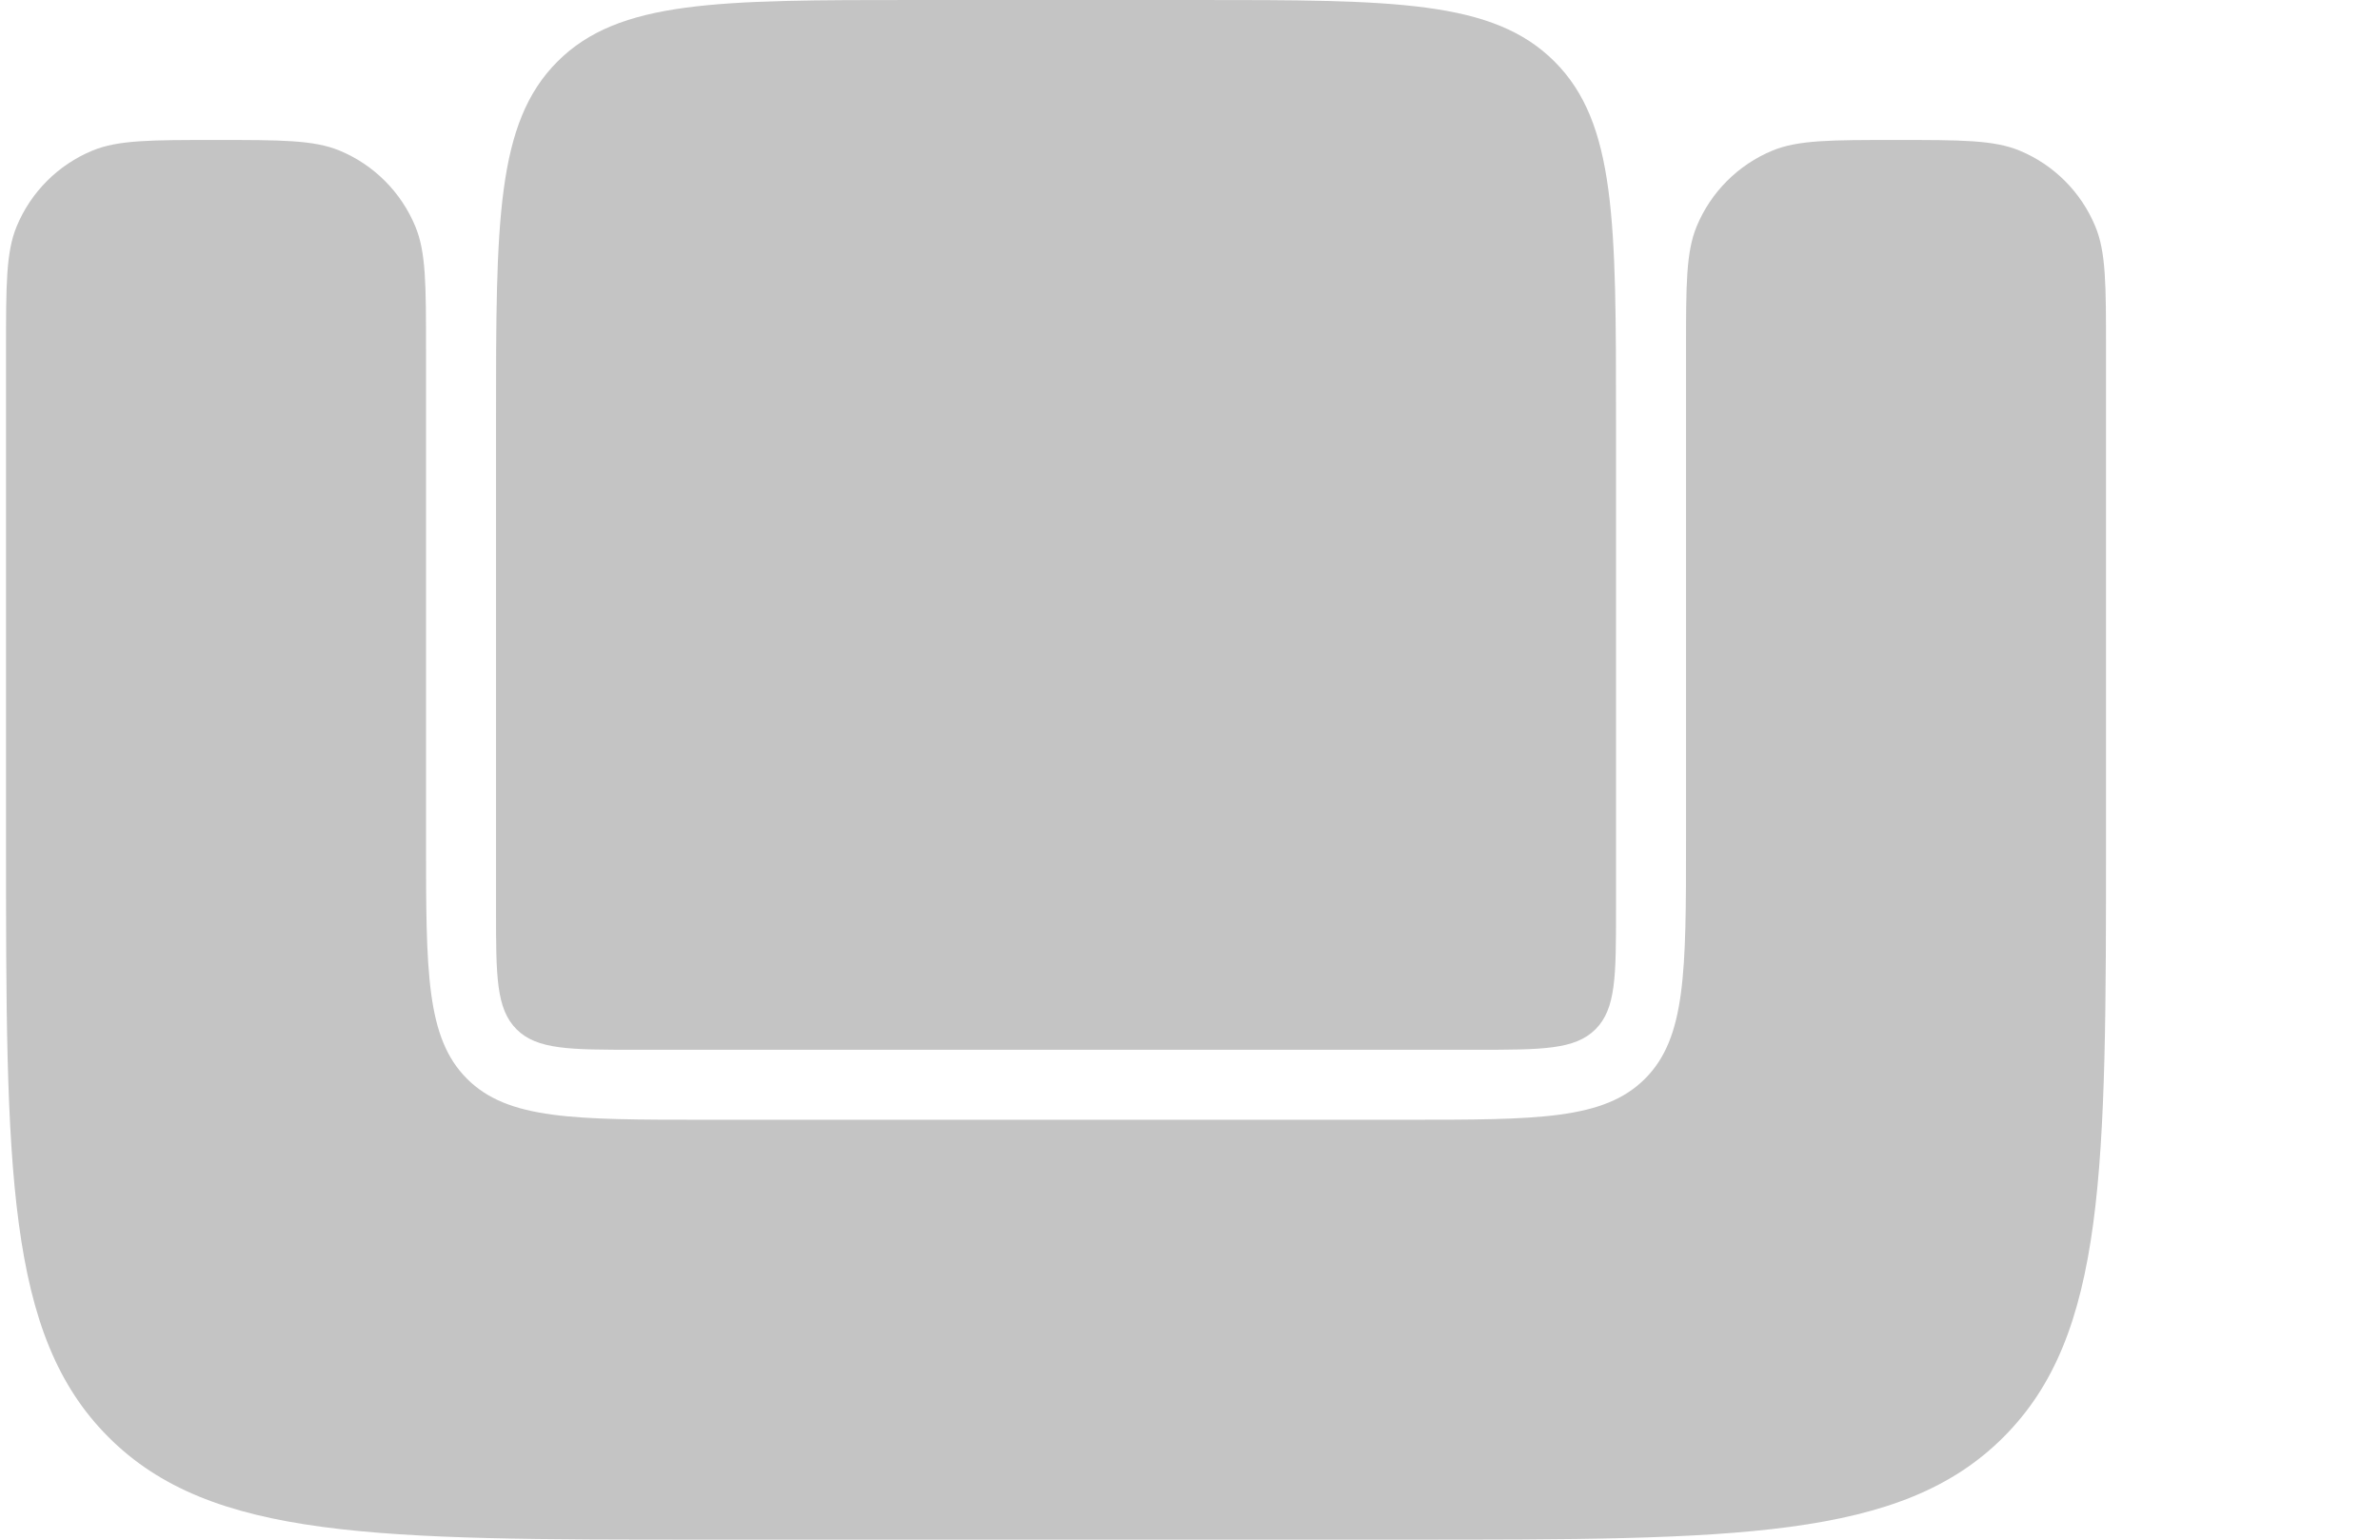 <svg width="34" height="22" viewBox="0 0 34 22" fill="none" xmlns="http://www.w3.org/2000/svg">
<path d="M0.086 5C0.086 4.068 0.086 3.602 0.238 3.235C0.441 2.745 0.83 2.355 1.32 2.152C1.688 2 2.154 2 3.086 2C4.018 2 4.484 2 4.851 2.152C5.341 2.355 5.73 2.745 5.933 3.235C6.086 3.602 6.086 4.068 6.086 5V12C6.086 13.886 6.086 14.828 6.671 15.414C7.257 16 8.2 16 10.086 16H20.086C21.971 16 22.914 16 23.5 15.414C24.086 14.828 24.086 13.886 24.086 12V5C24.086 4.068 24.086 3.602 24.238 3.235C24.441 2.745 24.83 2.355 25.32 2.152C25.688 2 26.154 2 27.086 2C28.018 2 28.483 2 28.851 2.152C29.341 2.355 29.73 2.745 29.933 3.235C30.086 3.602 30.086 4.068 30.086 5V12C30.086 16.714 30.086 19.071 28.621 20.535C27.157 22 24.8 22 20.086 22H10.086C5.372 22 3.015 22 1.55 20.535C0.086 19.071 0.086 16.714 0.086 12V5Z" fill="#C4C4C4"/>
<path d="M7.086 6C7.086 3.172 7.086 1.757 7.964 0.879C8.843 0 10.257 0 13.086 0H17.086C19.914 0 21.328 0 22.207 0.879C23.086 1.757 23.086 3.172 23.086 6V13C23.086 13.943 23.086 14.414 22.793 14.707C22.5 15 22.029 15 21.086 15H9.086C8.143 15 7.671 15 7.379 14.707C7.086 14.414 7.086 13.943 7.086 13V6Z" fill="#C4C4C4"/>
</svg>
